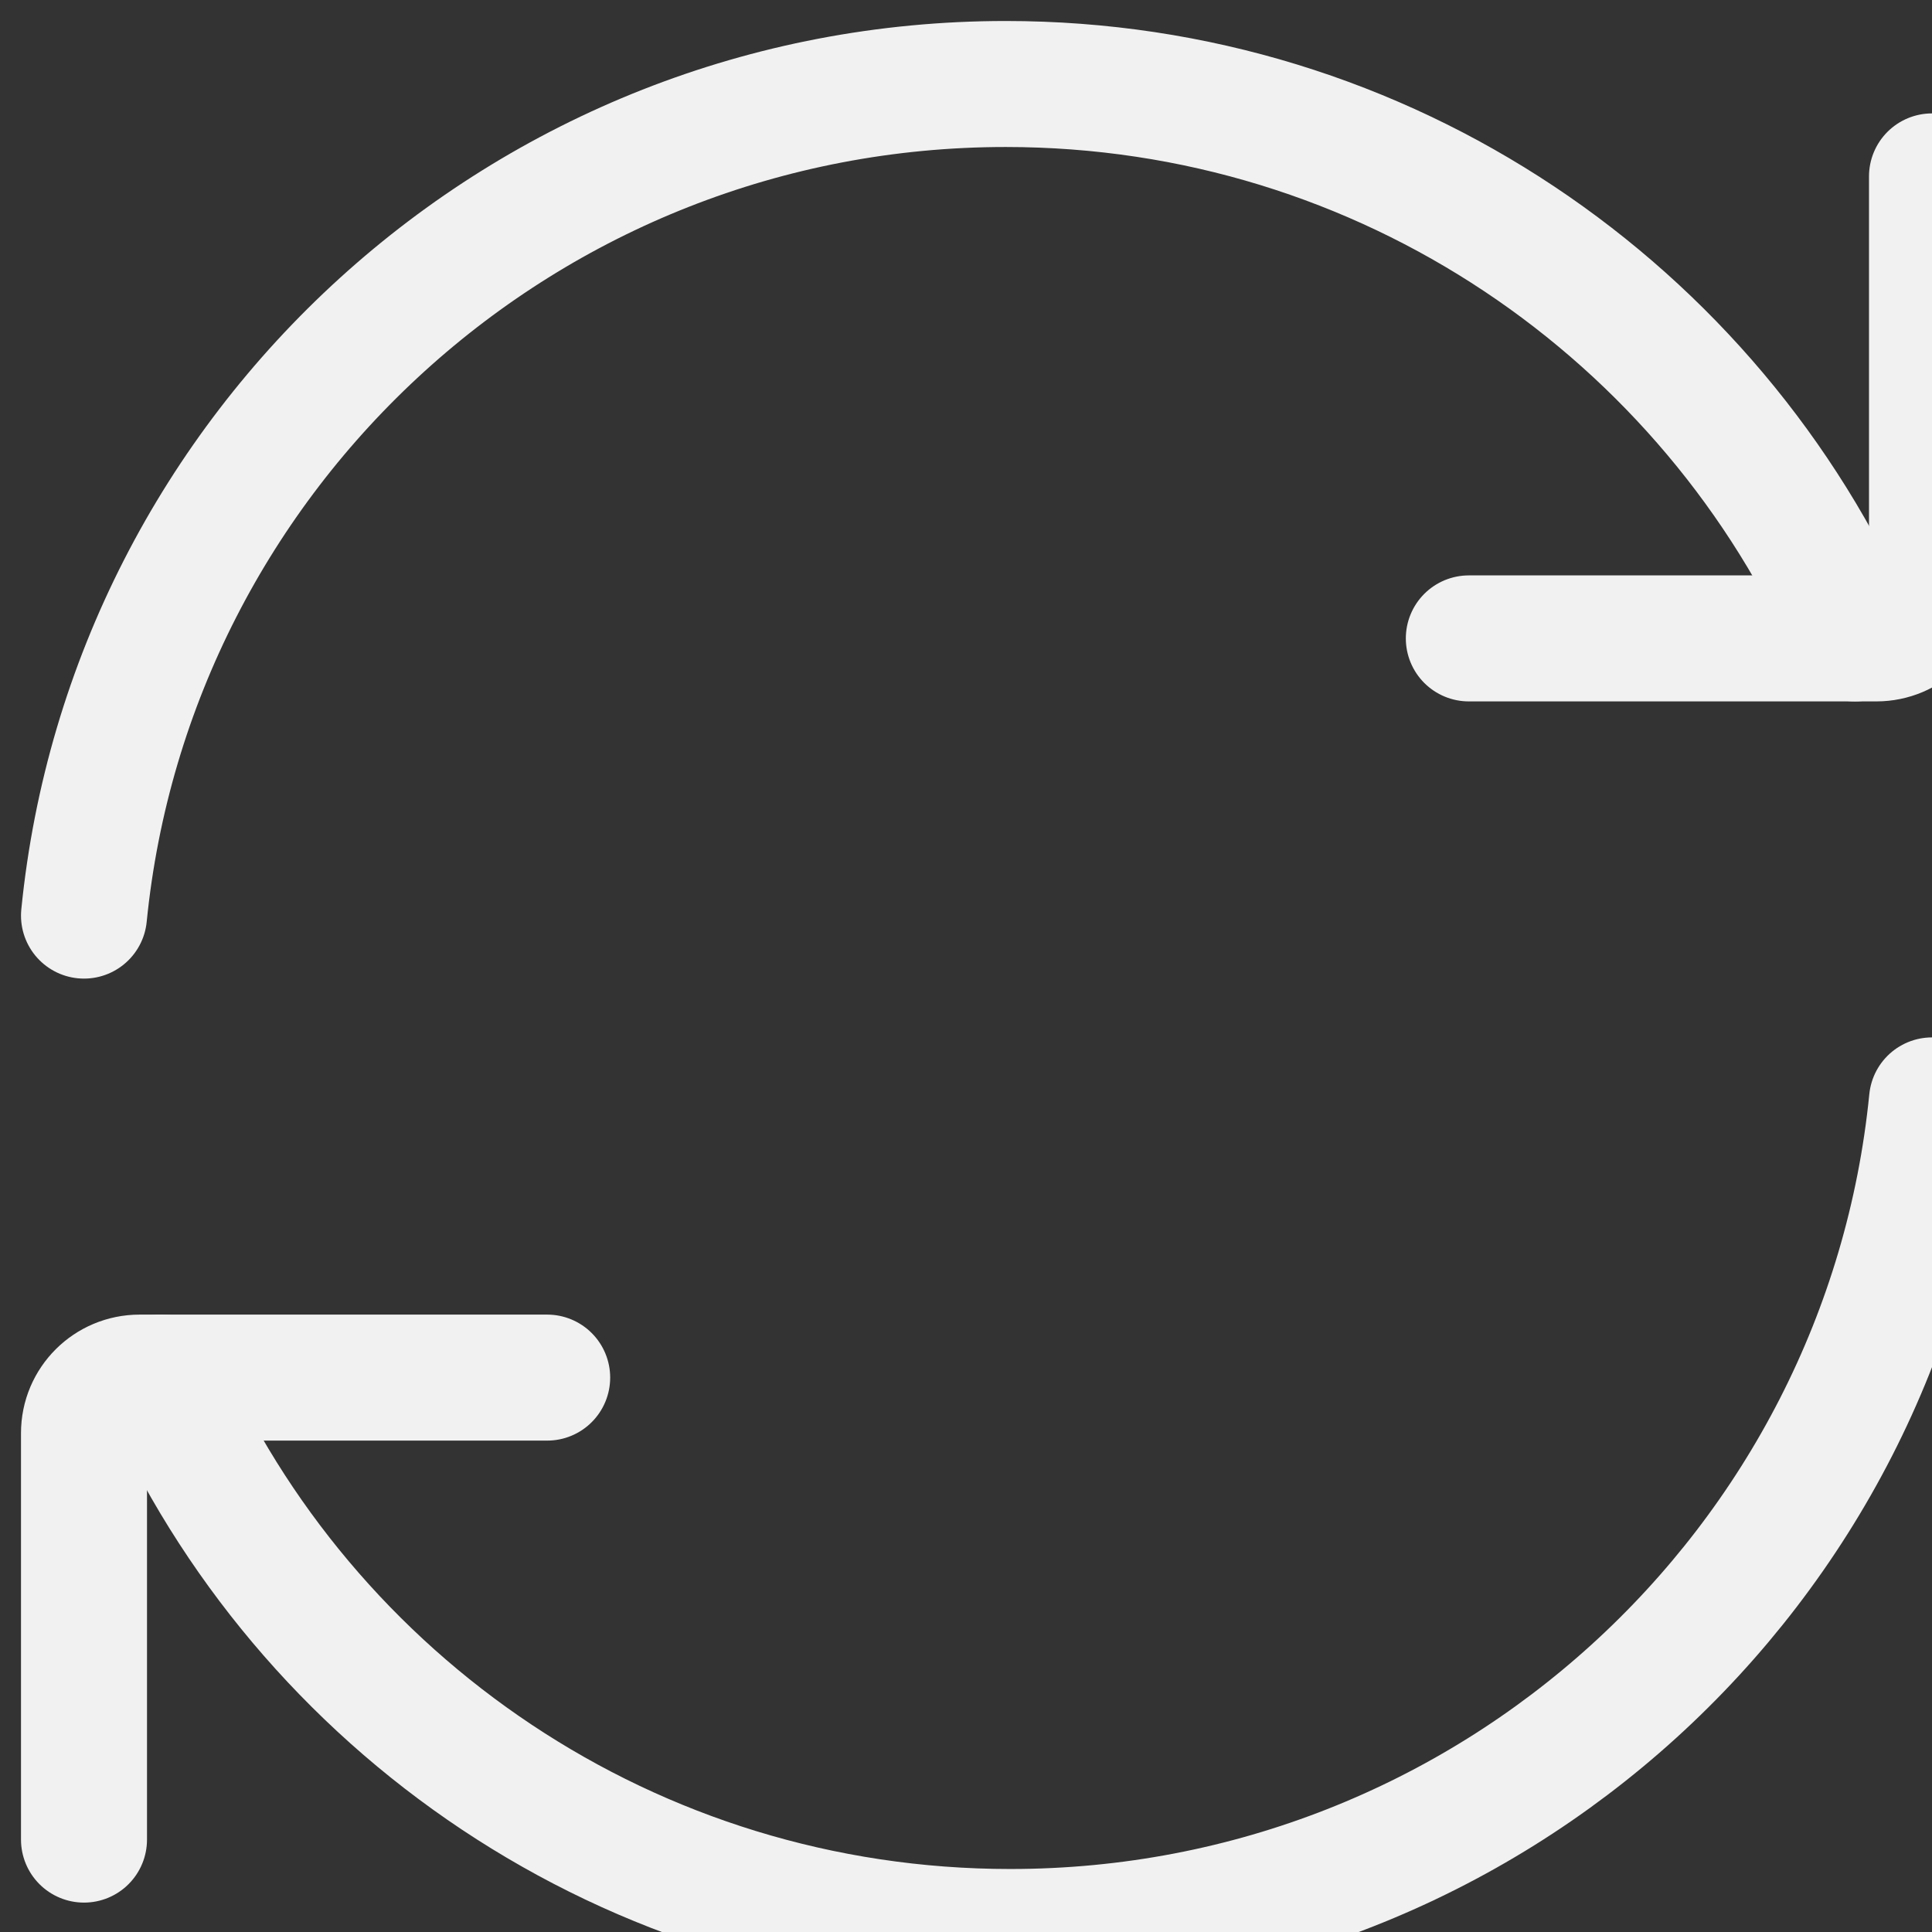 <svg width="24" height="24" viewBox="0 0 23 23" fill="none" xmlns="http://www.w3.org/2000/svg">
<rect x="0" y="0" width="23" height="23" fill="#333333" stroke="none"/>
<path d="M22.082 7.6C20.381 3.715 16.495 1 11.973 1C6.255 1 1.553 5.341 1 10.9" stroke="#F1F1F1" stroke-width="1.5" stroke-linecap="round" stroke-linejoin="round"/>
<path d="M17.486 7.6H22.338C22.704 7.6 23 7.304 23 6.94V2.1" stroke="#F1F1F1" stroke-width="1.5" stroke-linecap="round" stroke-linejoin="round"/>
<path d="M1.917 16.4C3.619 20.285 7.505 23 12.027 23C17.745 23 22.447 18.659 23 13.1" stroke="#F1F1F1" stroke-width="1.5" stroke-linecap="round" stroke-linejoin="round"/>
<path d="M6.514 16.4H1.662C1.296 16.4 1 16.695 1 17.06V21.9" stroke="#F1F1F1" stroke-width="1.5" stroke-linecap="round" stroke-linejoin="round"/>
</svg>
